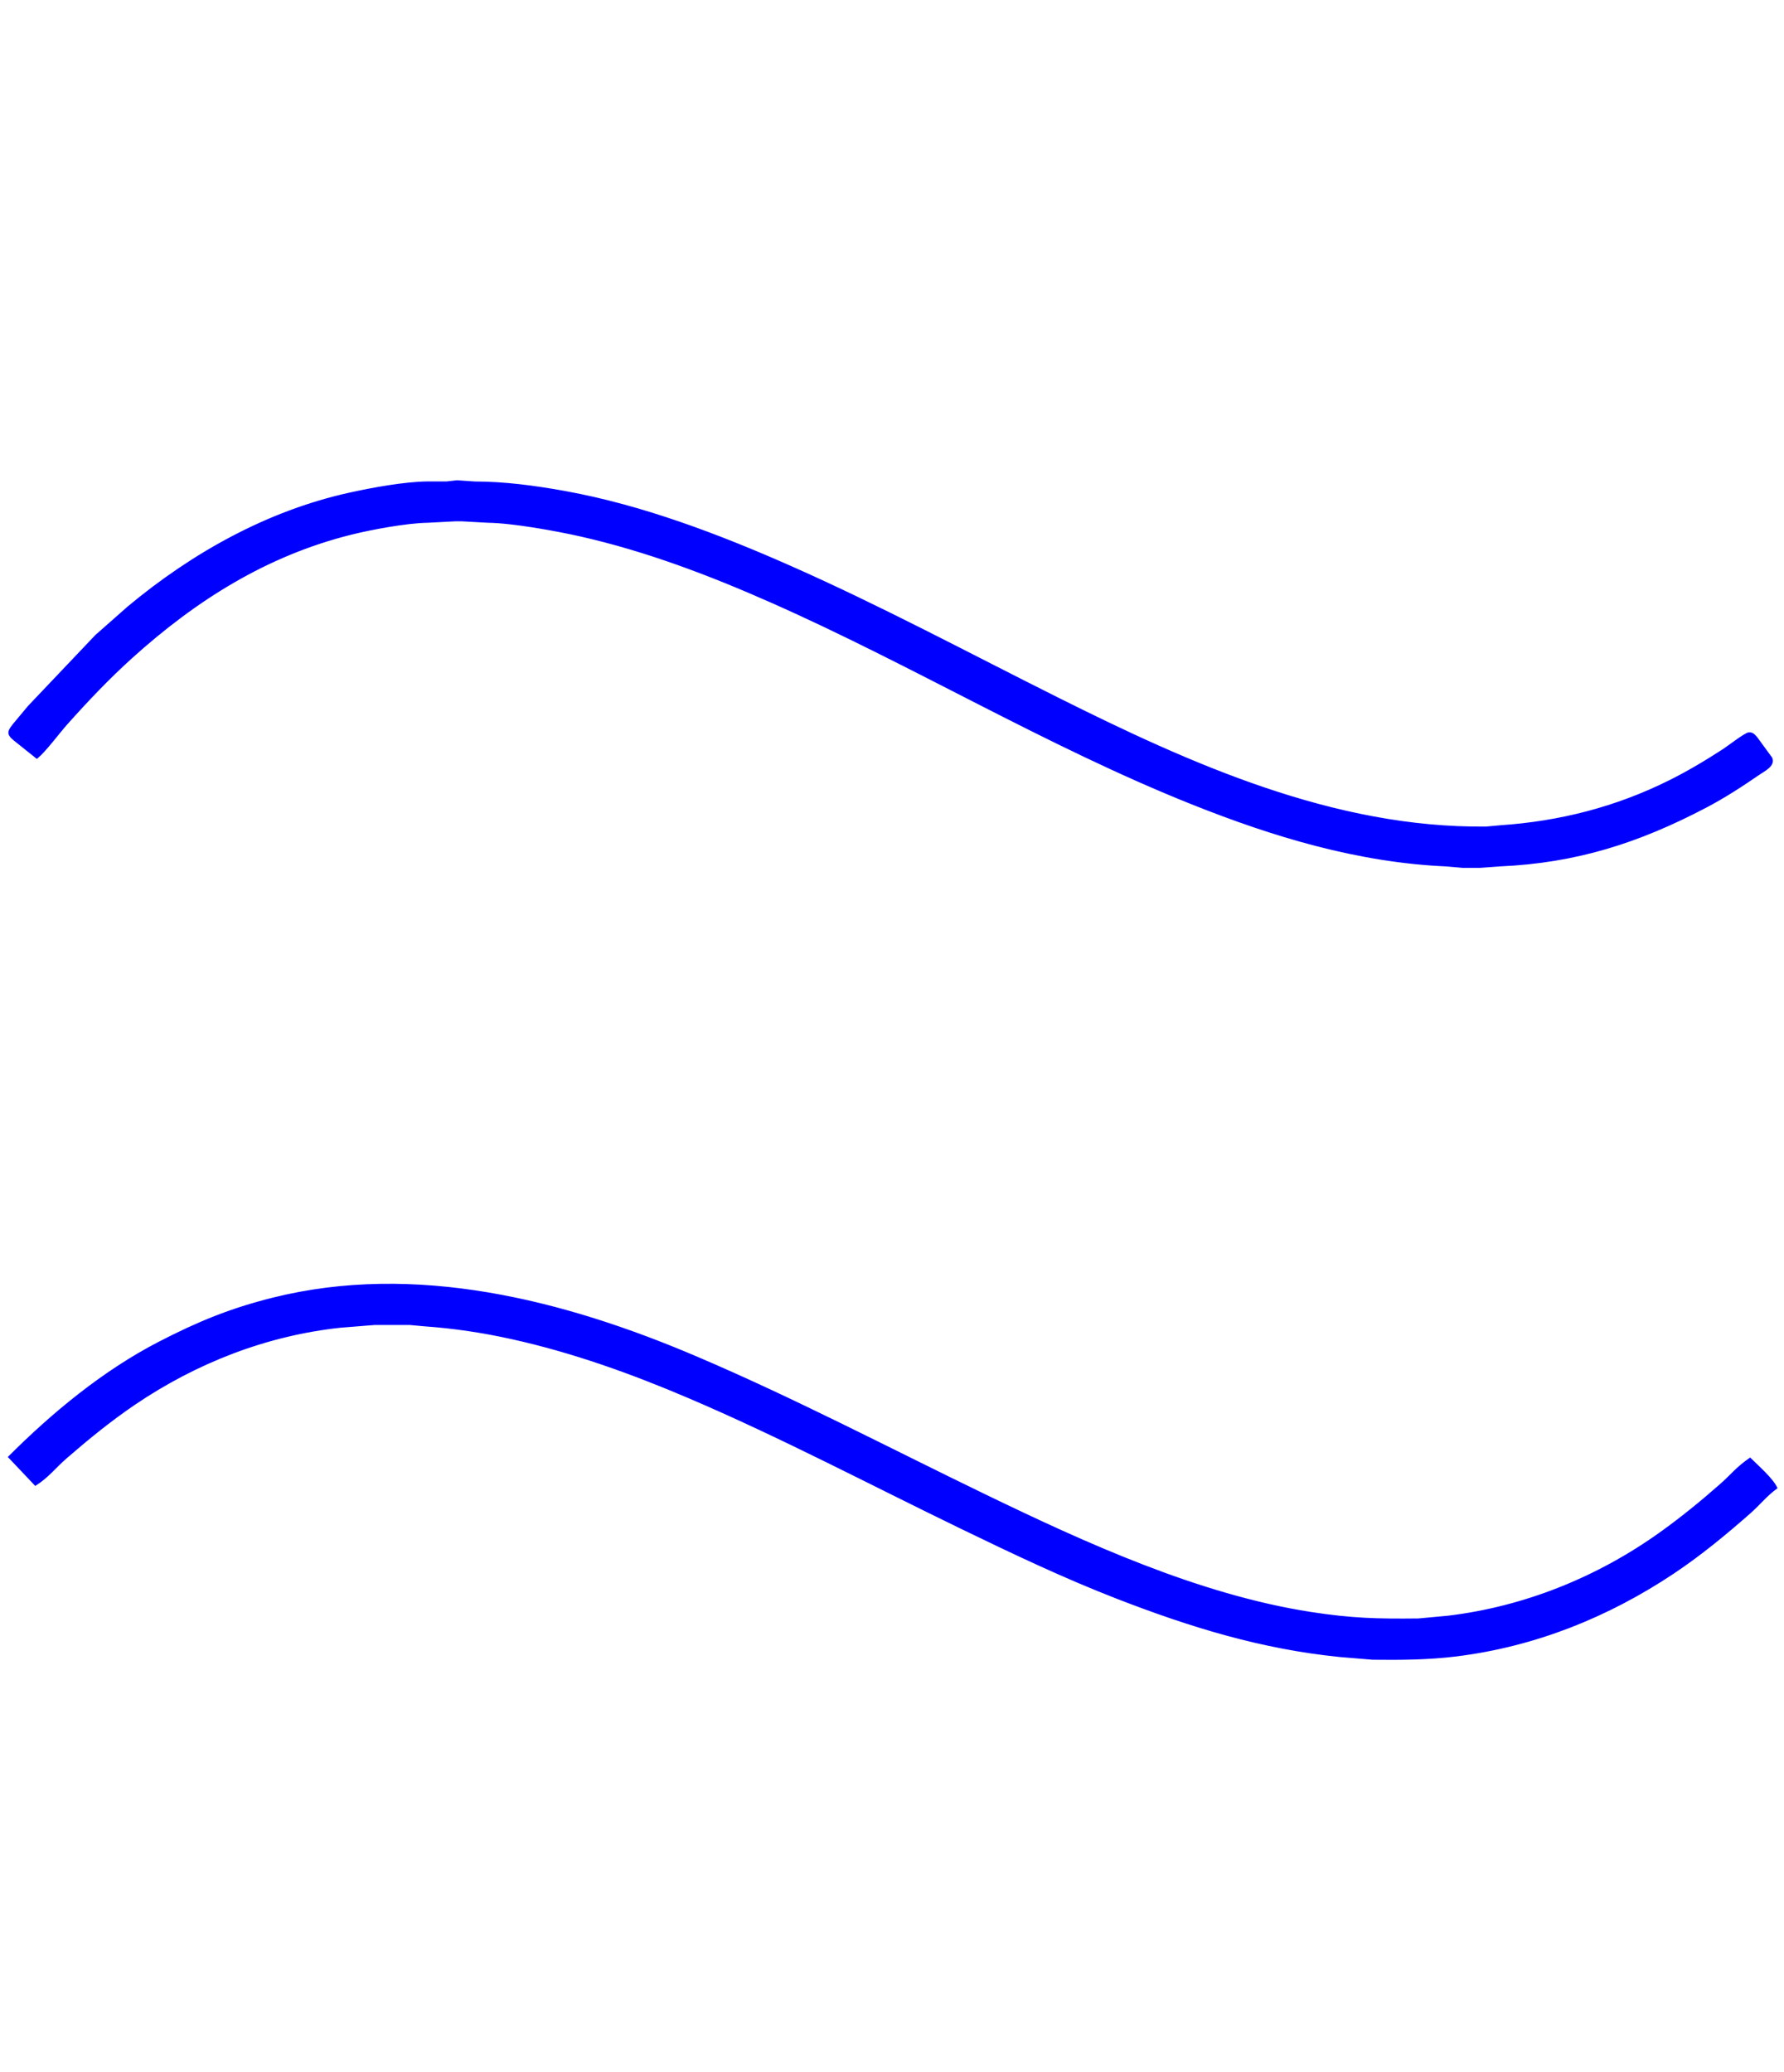 <?xml version="1.0" encoding="UTF-8" standalone="no"?>
<!DOCTYPE svg PUBLIC "-//W3C//DTD SVG 20010904//EN"
              "http://www.w3.org/TR/2001/REC-SVG-20010904/DTD/svg10.dtd">

<svg xmlns="http://www.w3.org/2000/svg"
     width="0.242in" height="0.281in"
     viewBox="0 0 1208 1405">
  <path id="breeze"
        fill="blue" stroke="blue" stroke-width="1"
        d="M 24.00,514.00
           C 29.89,509.14 38.50,497.36 44.16,491.00
             58.02,475.45 72.55,460.14 88.00,446.17
             131.54,406.78 179.64,376.46 237.00,362.13
             250.80,358.68 275.05,354.17 289.00,354.00
             289.00,354.00 308.00,353.00 308.00,353.00
             308.00,353.00 312.00,353.00 312.00,353.00
             312.00,353.00 330.00,354.00 330.00,354.00
             346.71,354.20 376.29,359.57 393.00,363.35
             437.48,373.42 480.36,389.73 522.00,408.14
             618.37,450.74 709.08,505.63 807.00,544.80
             862.39,566.96 920.09,584.43 980.00,587.04
             980.00,587.04 991.00,588.00 991.00,588.00
             991.00,588.00 1003.00,588.00 1003.00,588.00
             1003.00,588.00 1016.00,587.04 1016.00,587.04
             1067.94,584.78 1110.17,571.28 1156.00,547.25
             1168.49,540.71 1180.40,532.97 1192.00,524.98
             1195.53,522.54 1202.83,519.13 1200.52,513.99
             1200.52,513.99 1190.33,500.06 1190.33,500.06
             1188.85,498.38 1187.45,496.80 1184.99,497.16
             1182.39,497.54 1171.13,506.27 1168.00,508.31
             1156.16,516.02 1143.65,523.47 1131.00,529.75
             1095.00,547.64 1056.96,557.35 1017.00,560.09
             1017.00,560.09 1007.00,561.00 1007.00,561.00
             903.89,562.20 806.46,518.48 716.00,473.25
             655.88,443.19 596.48,411.32 535.00,384.14
             486.55,362.72 434.28,342.85 382.00,333.42
             361.89,329.80 341.43,327.03 321.00,327.00
             321.00,327.00 309.00,326.18 309.00,326.18
             309.00,326.18 302.00,326.96 302.00,326.96
             302.00,326.96 289.00,326.96 289.00,326.96
             272.98,327.19 251.76,331.10 236.00,334.58
             180.36,346.86 129.55,375.34 86.00,411.59
             86.00,411.59 64.00,431.00 64.00,431.00
             64.00,431.00 18.42,479.00 18.42,479.00
             18.42,479.00 8.40,491.00 8.40,491.00
             7.25,492.49 5.13,494.93 5.18,496.91
             5.24,499.29 8.33,501.43 10.00,502.80
             10.00,502.80 24.00,514.00 24.00,514.00 Z
           M 5.00,988.00
           C 5.00,988.00 23.00,1007.00 23.00,1007.00
             31.76,1001.44 36.32,995.08 44.00,988.42
             58.76,975.63 73.82,963.33 90.00,952.34
             131.85,923.92 179.63,905.22 230.00,899.84
             230.00,899.84 253.00,898.00 253.00,898.00
             253.00,898.00 277.00,898.00 277.00,898.00
             277.00,898.00 287.00,898.91 287.00,898.91
             306.95,900.31 326.46,903.26 346.00,907.58
             387.25,916.69 427.19,931.02 466.00,947.58
             528.94,974.43 589.44,1006.46 651.00,1036.26
             685.92,1053.16 720.78,1069.78 757.00,1083.81
             806.67,1103.05 854.77,1117.85 908.00,1123.17
             908.00,1123.17 930.00,1125.00 930.00,1125.00
             949.12,1125.22 968.01,1125.08 987.00,1122.72
             1040.13,1116.09 1089.55,1096.28 1134.00,1066.65
             1152.34,1054.42 1169.49,1040.27 1186.00,1025.72
             1192.14,1020.30 1197.33,1013.78 1204.00,1009.00
             1201.00,1002.65 1191.26,994.26 1186.00,989.00
             1176.63,995.50 1173.75,999.89 1166.00,1006.72
             1152.86,1018.30 1139.26,1029.38 1125.00,1039.57
             1082.51,1069.94 1032.88,1089.95 981.00,1096.15
             981.00,1096.15 961.00,1098.00 961.00,1098.00
             933.31,1098.32 915.59,1097.86 888.00,1093.58
             811.80,1081.75 734.96,1046.63 666.00,1013.26
             601.10,981.85 537.38,948.43 471.00,920.15
             381.37,881.97 280.78,856.28 184.00,880.47
             155.18,887.68 133.33,896.67 107.00,910.26
             69.33,929.69 34.82,958.18 5.00,988.00 Z" />
</svg>
